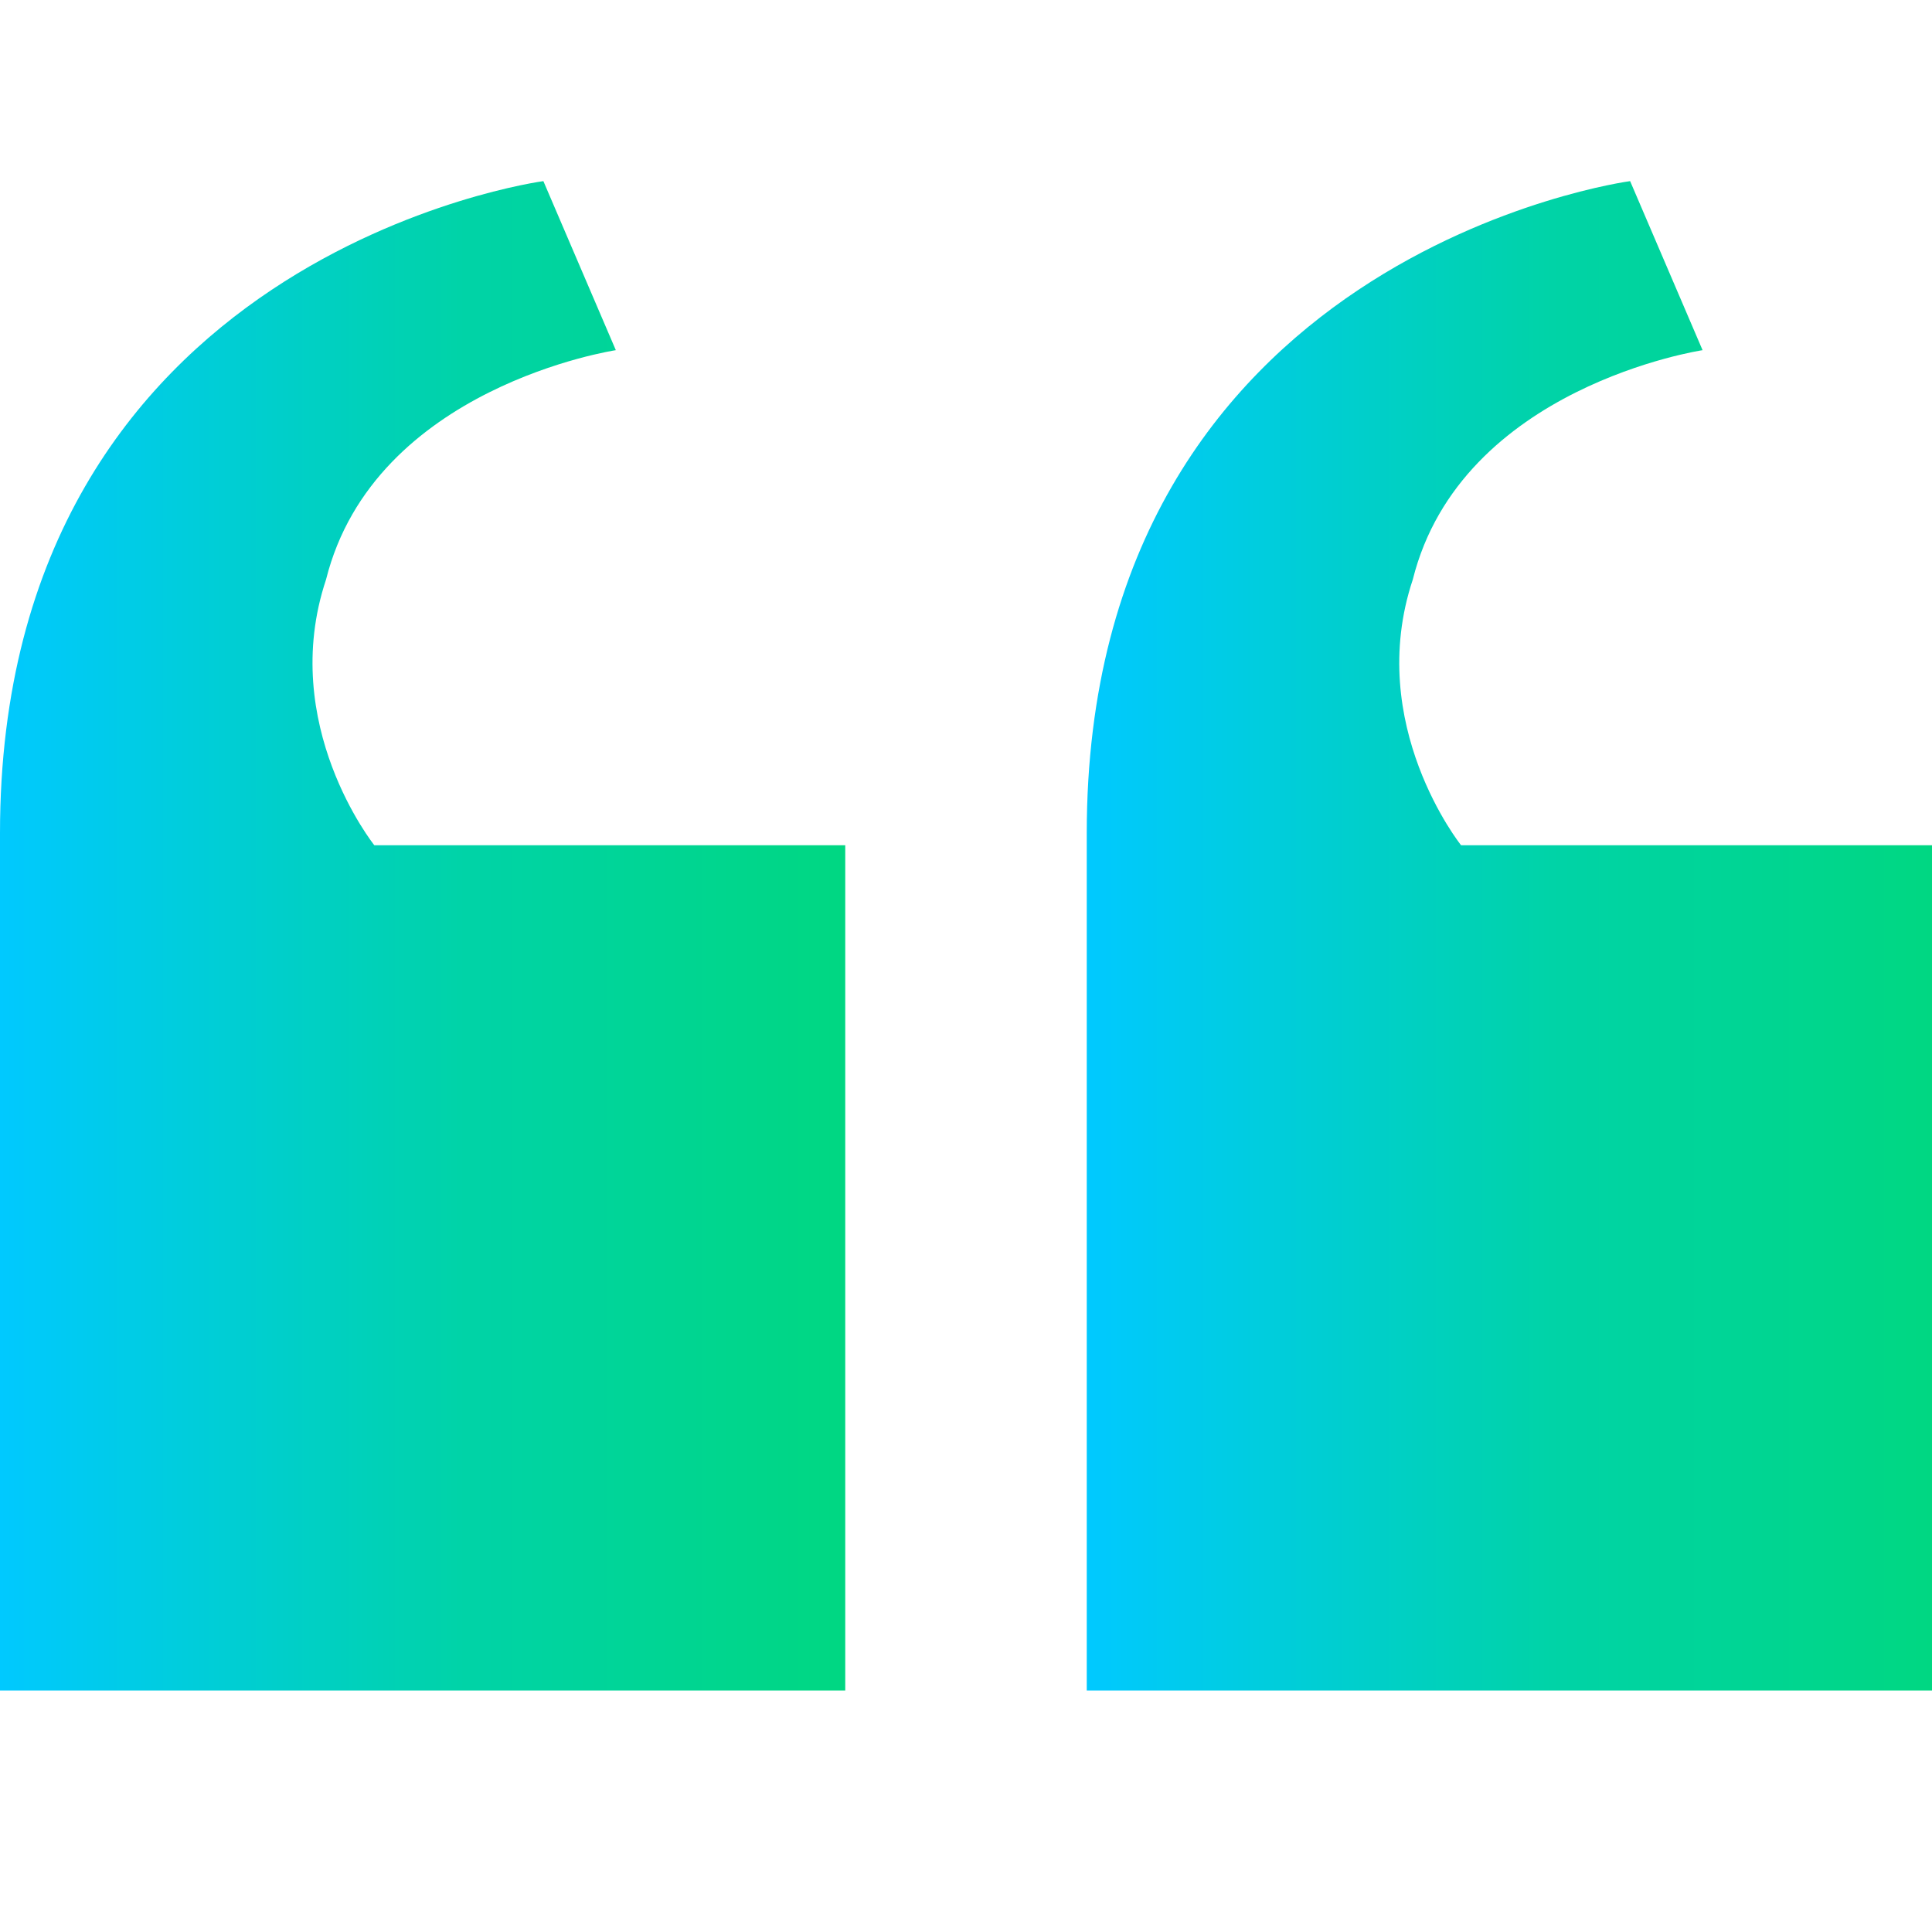 <?xml version="1.0" encoding="UTF-8" standalone="no"?><!DOCTYPE svg PUBLIC "-//W3C//DTD SVG 1.1//EN" "http://www.w3.org/Graphics/SVG/1.1/DTD/svg11.dtd"><svg width="100%" height="100%" viewBox="0 0 16 16" version="1.1" xmlns="http://www.w3.org/2000/svg" xmlns:xlink="http://www.w3.org/1999/xlink" xml:space="preserve" xmlns:serif="http://www.serif.com/" style="fill-rule:evenodd;clip-rule:evenodd;stroke-linejoin:round;stroke-miterlimit:1.414;"><path d="M7,7l0,7l-7,0l0,-7.1c0,-4.8 4.5,-5.4 4.5,-5.4l0.6,1.4c0,0 -2,0.3 -2.4,1.9c-0.4,1.2 0.4,2.2 0.4,2.2l3.9,0Z" style="fill:url(#_Linear1);fill-rule:nonzero;"/><path d="M16,7l0,7l-7,0l0,-7.1c0,-4.8 4.5,-5.4 4.5,-5.4l0.6,1.4c0,0 -2,0.3 -2.4,1.9c-0.4,1.2 0.4,2.2 0.4,2.2l3.9,0Z" style="fill:url(#_Linear2);fill-rule:nonzero;"/><defs><linearGradient id="_Linear1" x1="0" y1="0" x2="1" y2="0" gradientUnits="userSpaceOnUse" gradientTransform="matrix(7,0,0,12.5,0,7.75)"><stop offset="0" style="stop-color:#00c9ff;stop-opacity:1"/><stop offset="0.55" style="stop-color:#00d3a7;stop-opacity:1"/><stop offset="1" style="stop-color:#00d782;stop-opacity:1"/></linearGradient><linearGradient id="_Linear2" x1="0" y1="0" x2="1" y2="0" gradientUnits="userSpaceOnUse" gradientTransform="matrix(7,0,0,12.5,9,7.75)"><stop offset="0" style="stop-color:#00c9ff;stop-opacity:1"/><stop offset="0.55" style="stop-color:#00d3a7;stop-opacity:1"/><stop offset="1" style="stop-color:#00d782;stop-opacity:1"/></linearGradient></defs></svg>